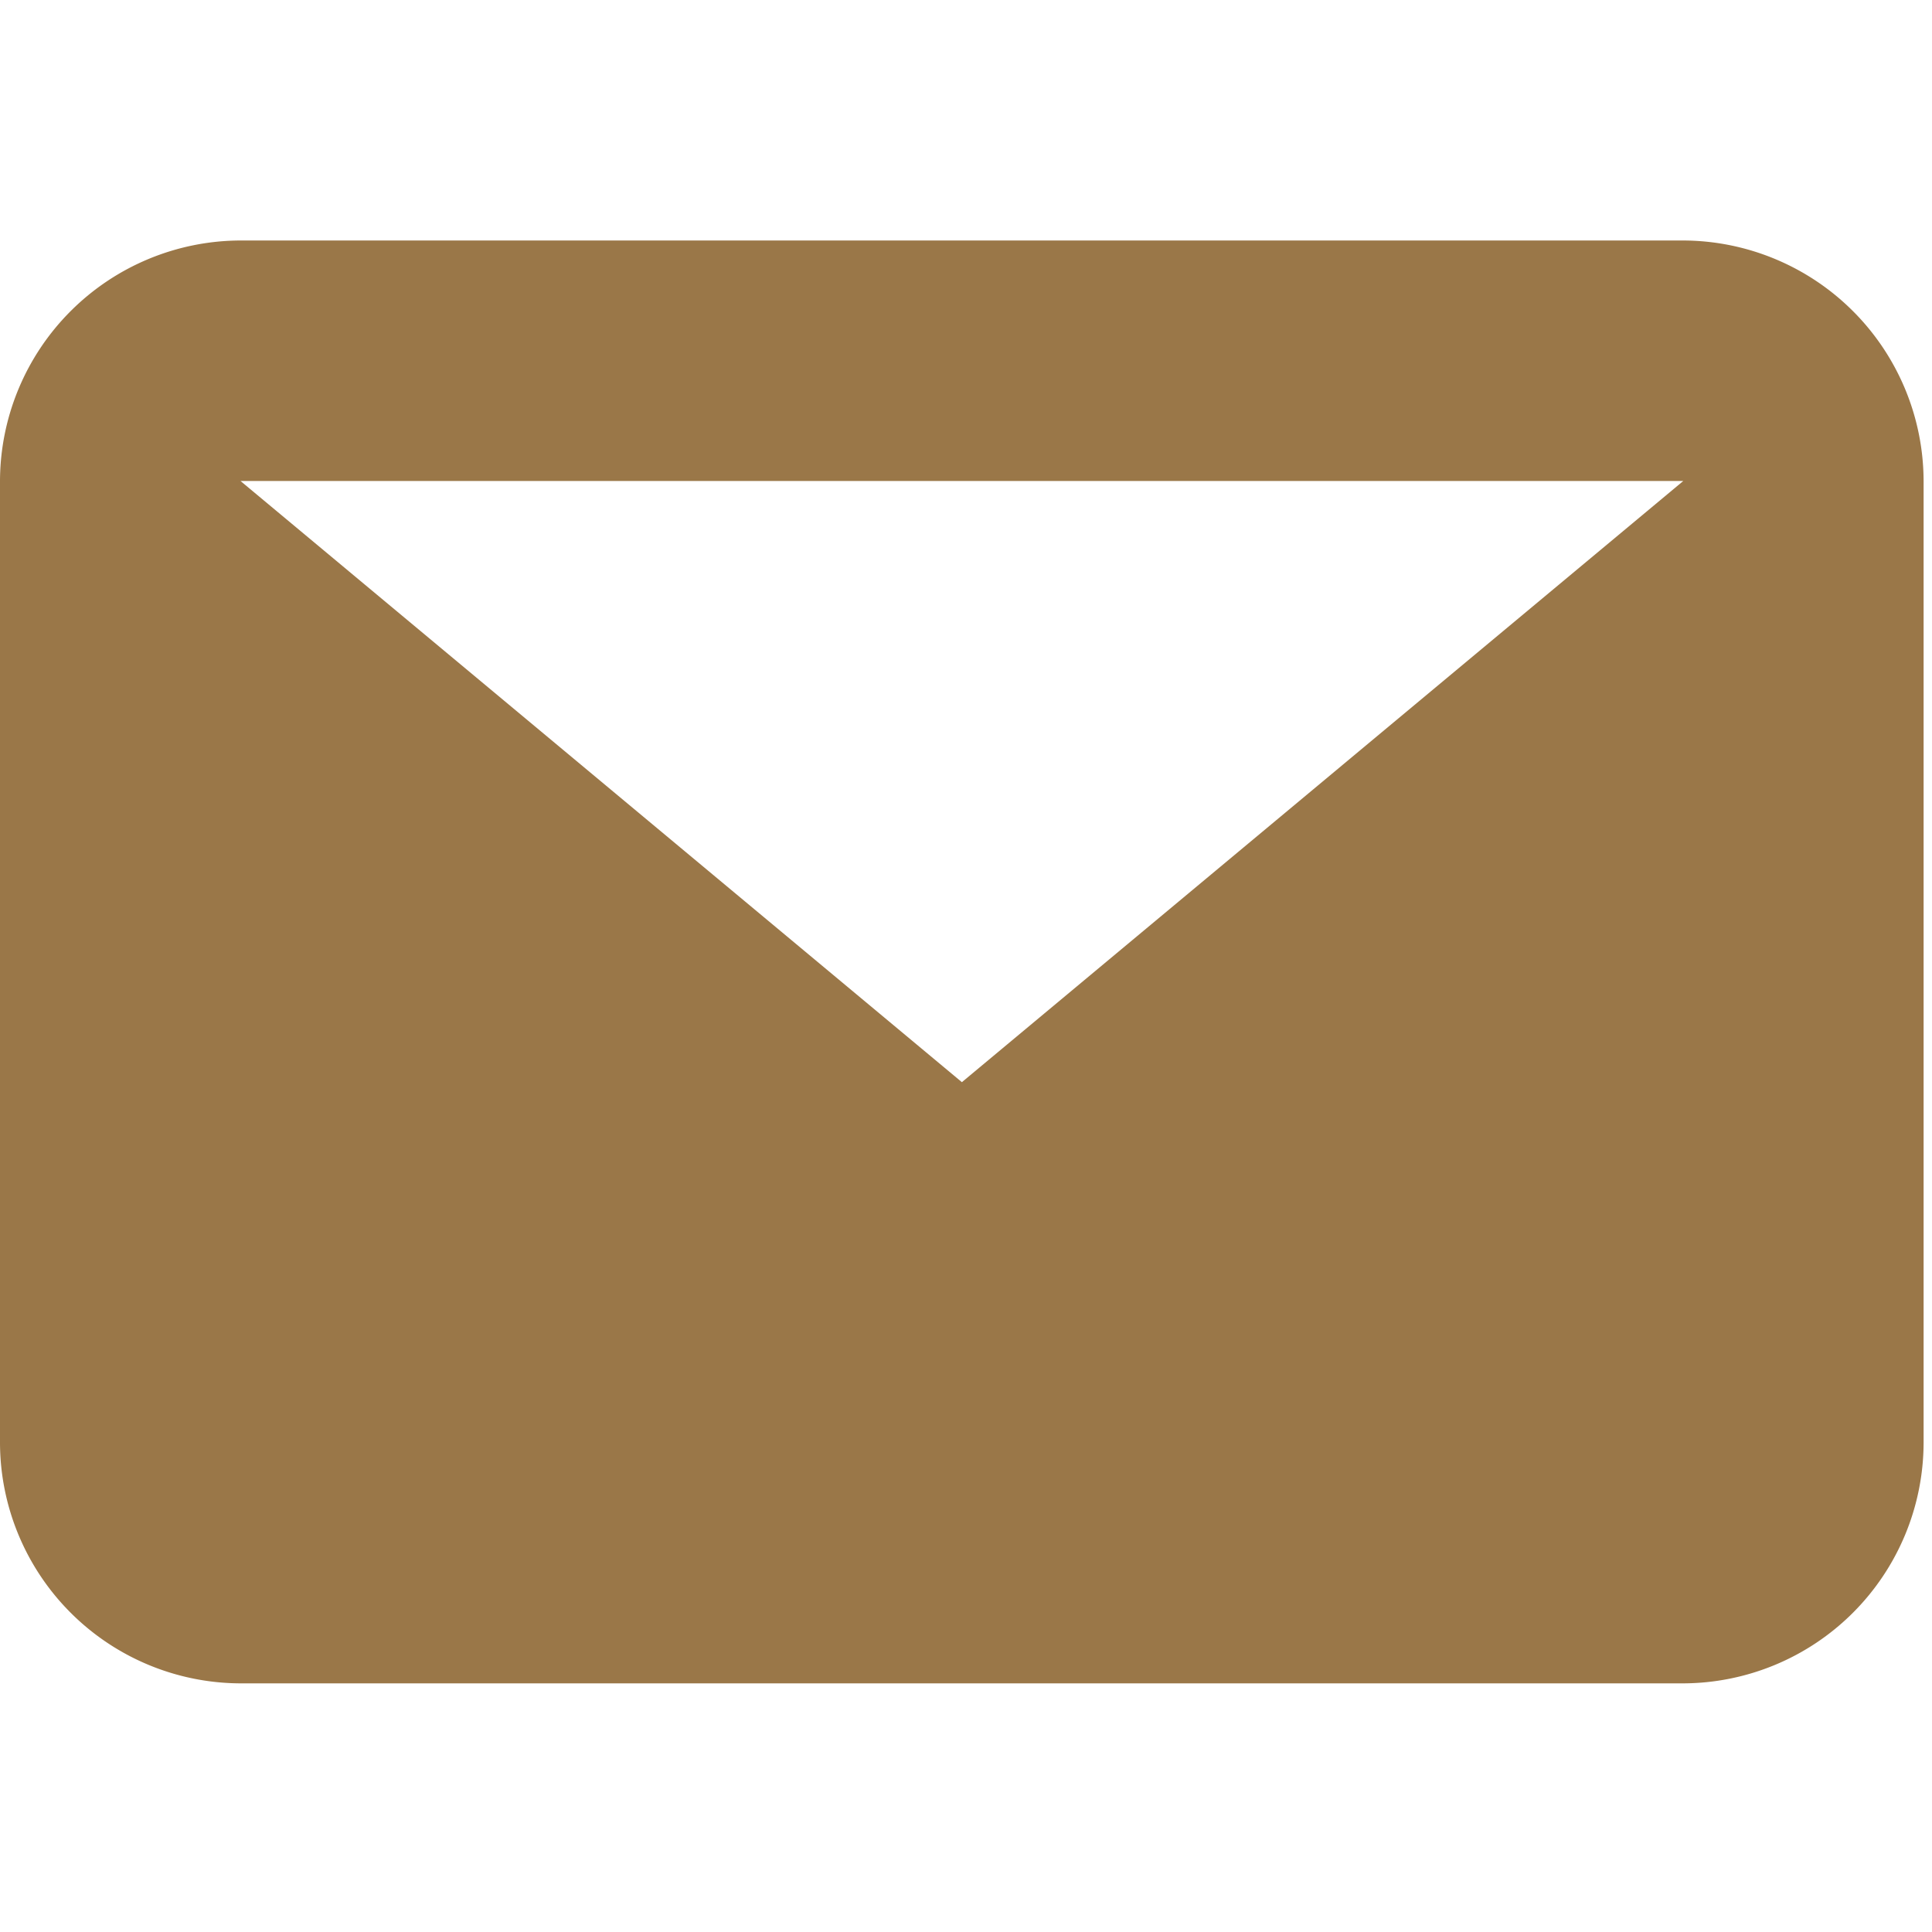 <svg id="Messages" xmlns="http://www.w3.org/2000/svg" width="23" height="23" viewBox="0 0 23 23">
  <rect id="Rectangle_117" data-name="Rectangle 117" width="23" height="23" fill="none"/>
  <path id="Path_50" data-name="Path 50" d="M20.039,2.863H2.863l8.588,7.157ZM0,2.863A2.871,2.871,0,0,1,2.863,0H20.039A2.871,2.871,0,0,1,22.9,2.863V14.314a2.871,2.871,0,0,1-2.863,2.863H2.863A2.871,2.871,0,0,1,0,14.314Z" transform="translate(0 2.863)" fill="#9a7748" fill-rule="evenodd"/>
</svg>
